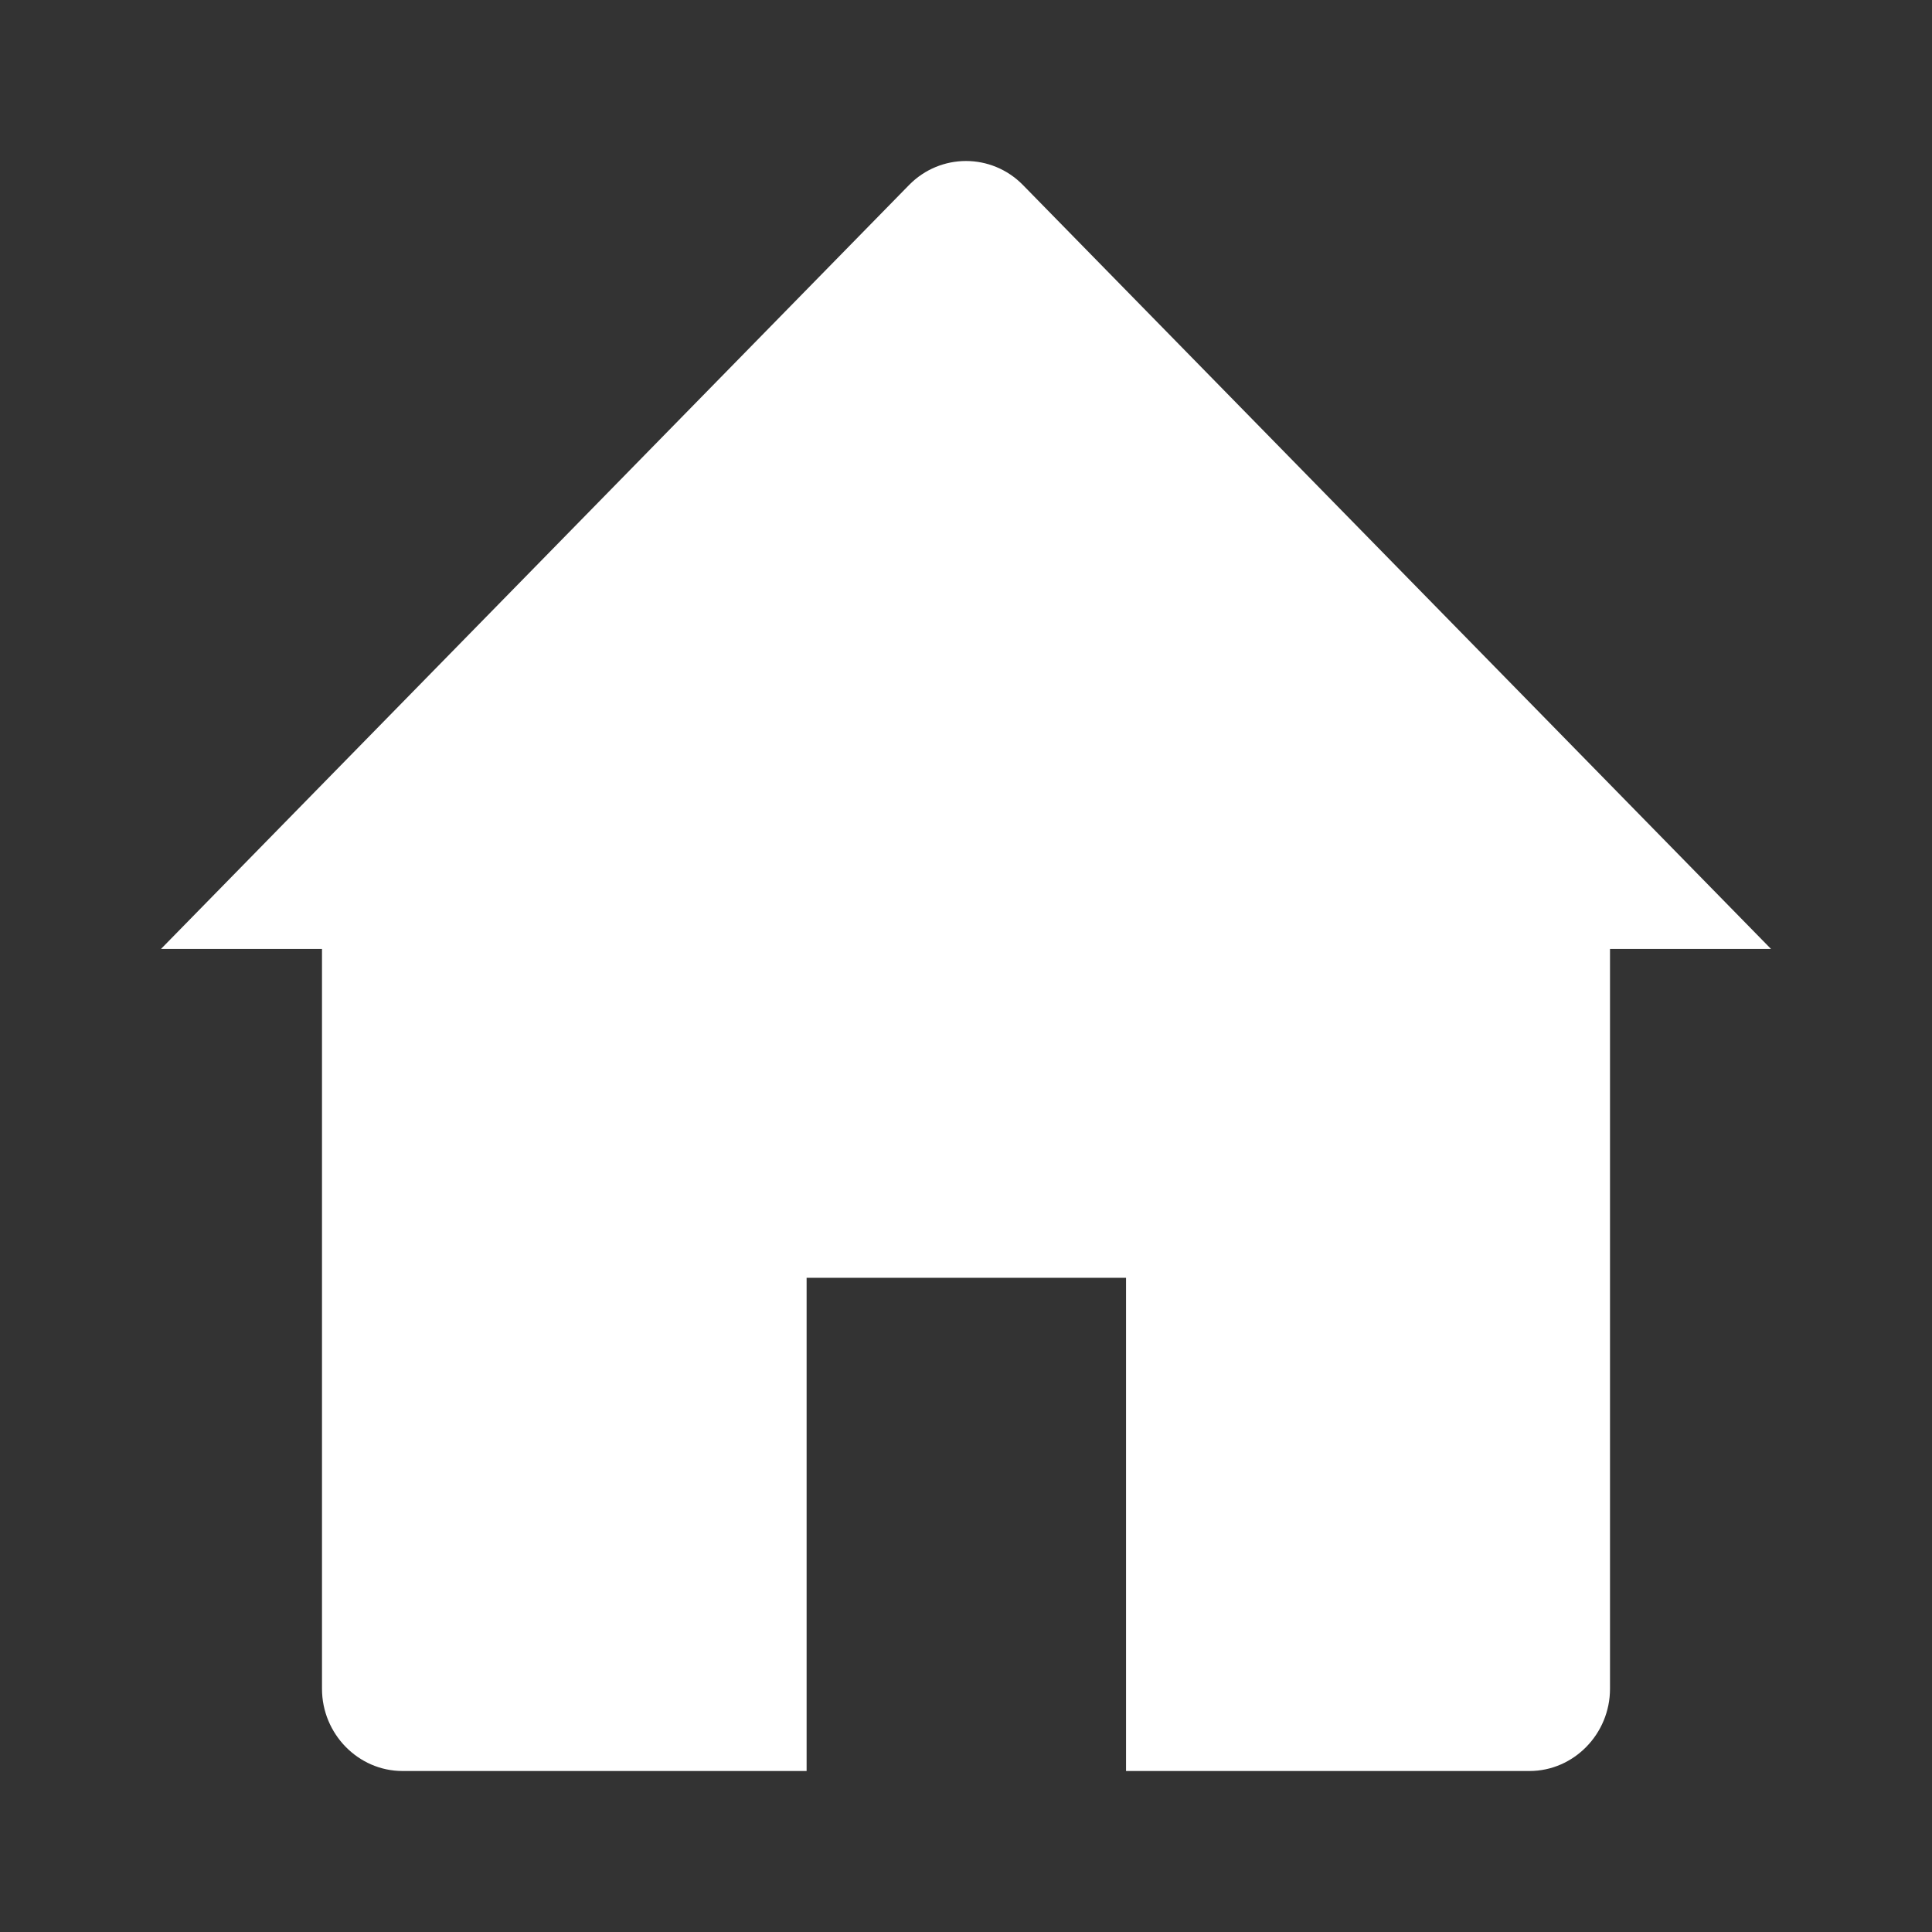 <?xml version="1.0" encoding="utf-8"?>
<!-- Generator: Adobe Illustrator 14.0.0, SVG Export Plug-In . SVG Version: 6.00 Build 43363)  -->
<!DOCTYPE svg PUBLIC "-//W3C//DTD SVG 1.1//EN" "http://www.w3.org/Graphics/SVG/1.1/DTD/svg11.dtd">
<svg version="1.1" id="Layer_1" xmlns="http://www.w3.org/2000/svg" xmlns:xlink="http://www.w3.org/1999/xlink" x="0px" y="0px"
	 width="24px" height="24px" viewBox="0 0 24 24" enable-background="new 0 0 24 24" xml:space="preserve">
<rect x="0" y="0" width="24" height="24" fill="#333333" stroke="none"/>
<path fill="#FFFFFF" d="M12.707,2.298C12.513,2.1,12.256,2,12,2s-0.513,0.1-0.707,0.298L2,11.788h2v9.191C4,21.539,4.45,22,5,22
	h5.02v-6.127h3.968V22H19c0.55,0,1-0.461,1-1.021v-9.191h2L12.707,2.298z"/>
</svg>
